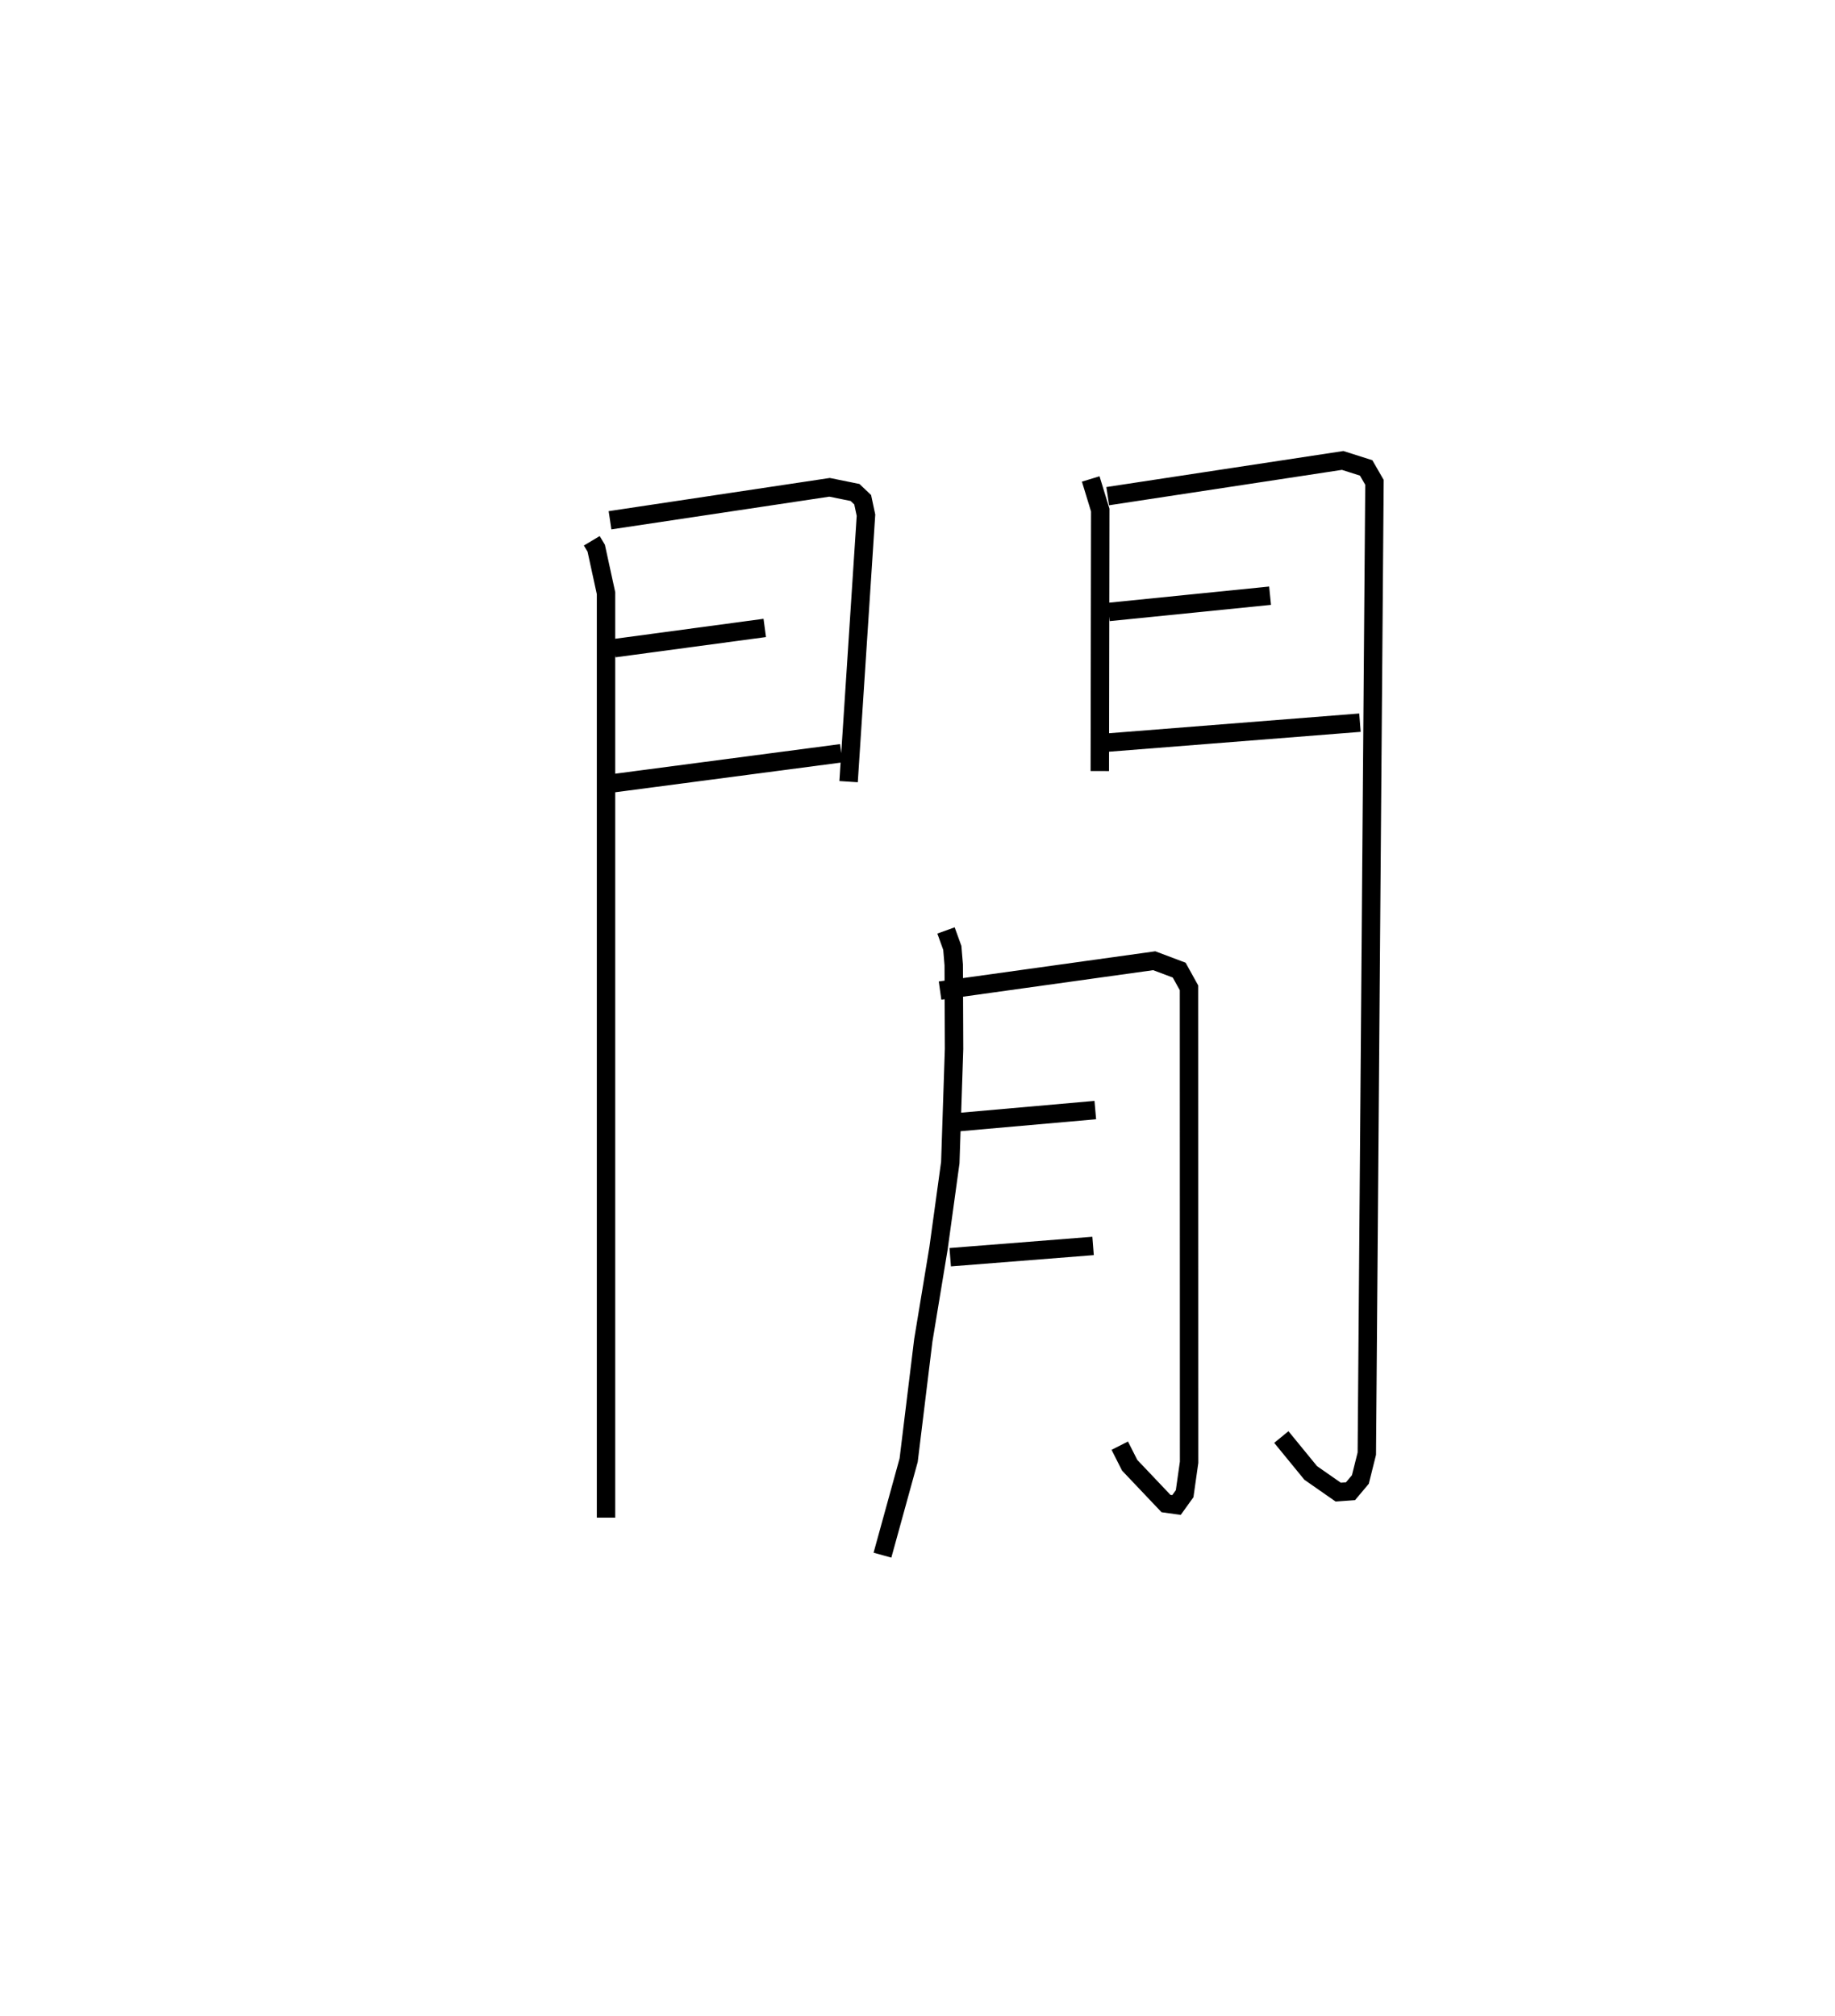 <?xml version="1.0" encoding="utf-8" ?>
<svg baseProfile="full" height="109.436" version="1.1" width="99.613" xmlns="http://www.w3.org/2000/svg" xmlns:ev="http://www.w3.org/2001/xml-events" xmlns:xlink="http://www.w3.org/1999/xlink"><defs /><rect fill="white" height="109.436" width="99.613" x="0" y="0" /><path d="M25,25.925 m0.0,0.0 m7.125,3.436 l0.241,0.403 0.532,2.442 l0,50.19 m0.217,-54.149 l11.919,-1.789 1.382,0.28 l0.415,0.395 0.179,0.838 l-0.944,14.467 m-12.718,-7.247 l8.167,-1.099 m-8.323,8.445 l12.474,-1.641 m13.544,-14.892 l0.517,1.69 -0.024,14.168 m0.43,-14.924 l12.753,-1.939 1.276,0.406 l0.451,0.783 -0.415,52.734 l-0.35,1.403 -0.537,0.639 l-0.666,0.048 -1.493,-1.041 l-1.595,-1.95 m-9.365,-44.796 l8.754,-0.883 m-8.945,7.985 l13.824,-1.091 m-22.471,11.281 l0.342,0.947 0.077,0.922 l0.018,4.561 -0.204,6.172 l-0.639,4.647 -0.827,5.006 l-0.795,6.506 -1.422,5.157 m3.127,-30.653 l11.627,-1.621 1.354,0.51 l0.533,0.962 0.005,25.758 l-0.242,1.706 -0.442,0.615 l-0.57,-0.08 -1.972,-2.079 l-0.538,-1.063 m-9.135,-17.532 l7.807,-0.689 m-7.876,7.989 l7.755,-0.612 " fill="none" stroke="black" stroke-width="1" /></svg>
